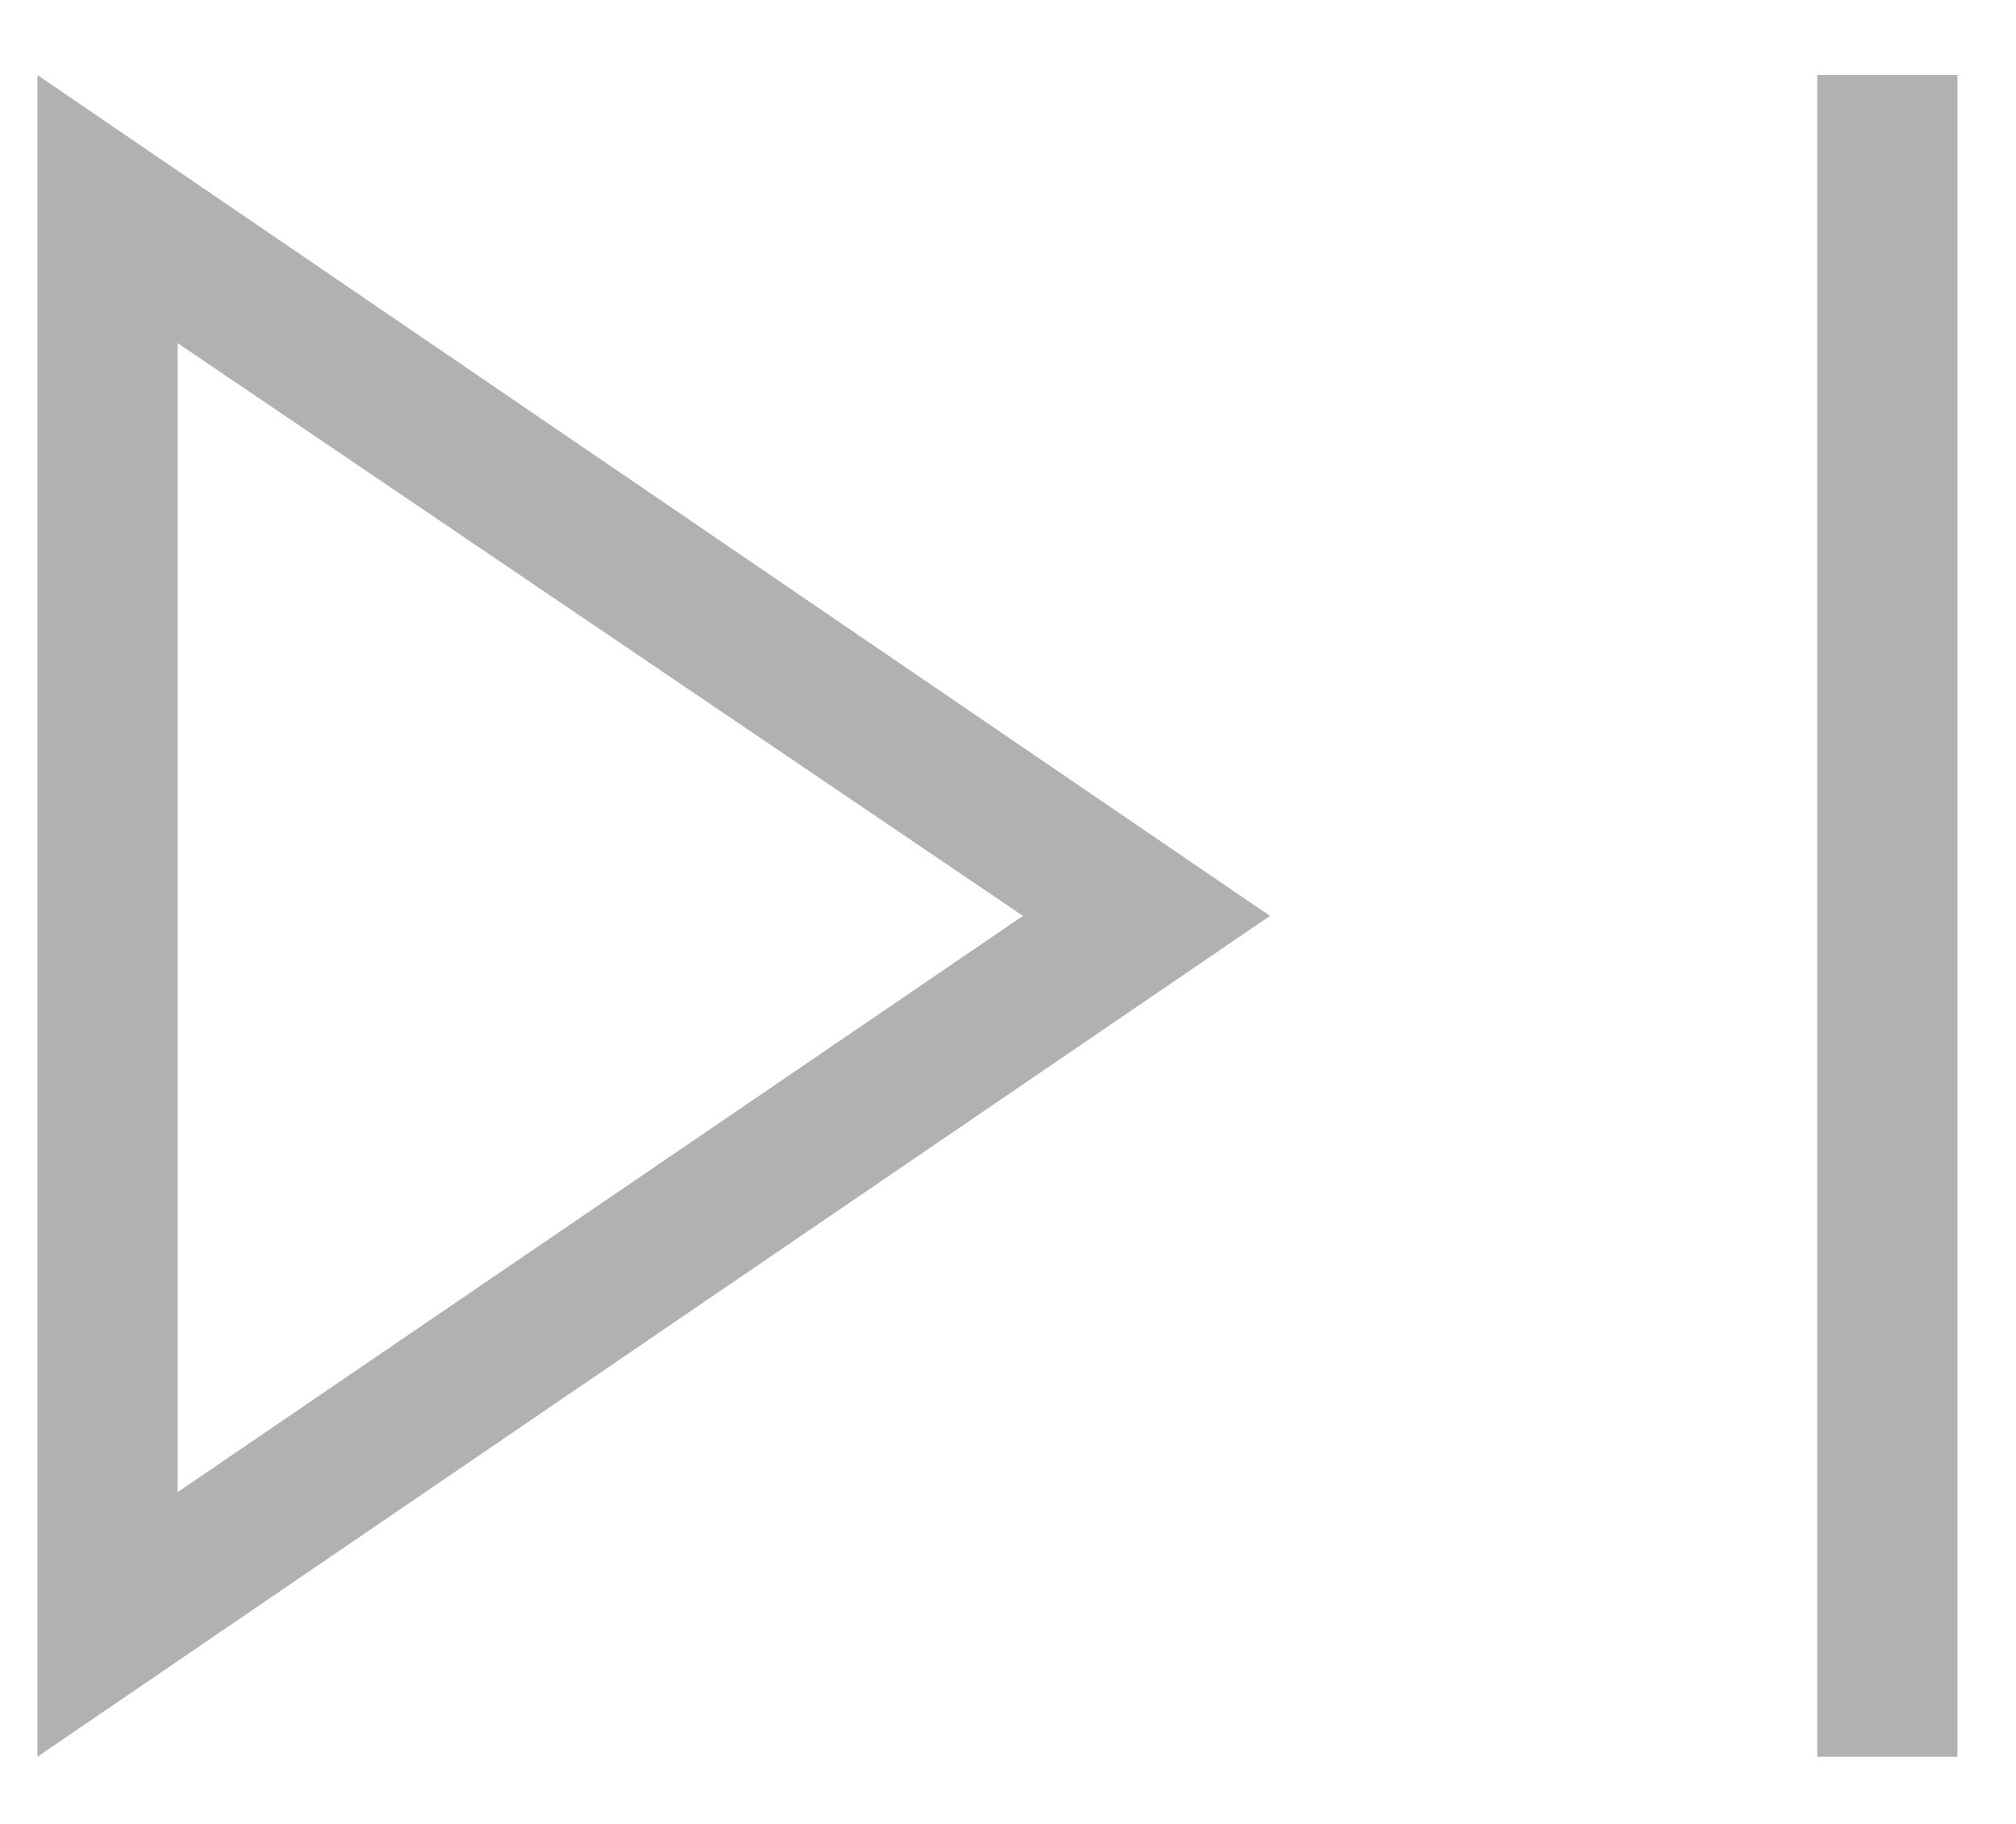 <svg width="21" height="19" viewBox="0 0 21 19" fill="none" xmlns="http://www.w3.org/2000/svg">
<path d="M20.39 0.782L20.39 18.3L18.93 18.3L18.93 0.782L20.39 0.782ZM0.39 0.782L13.229 9.541L0.39 18.3L0.39 0.782ZM1.85 3.574L1.85 15.544L10.656 9.541L1.85 3.574Z" fill="#B1B1B1"/>
</svg>
